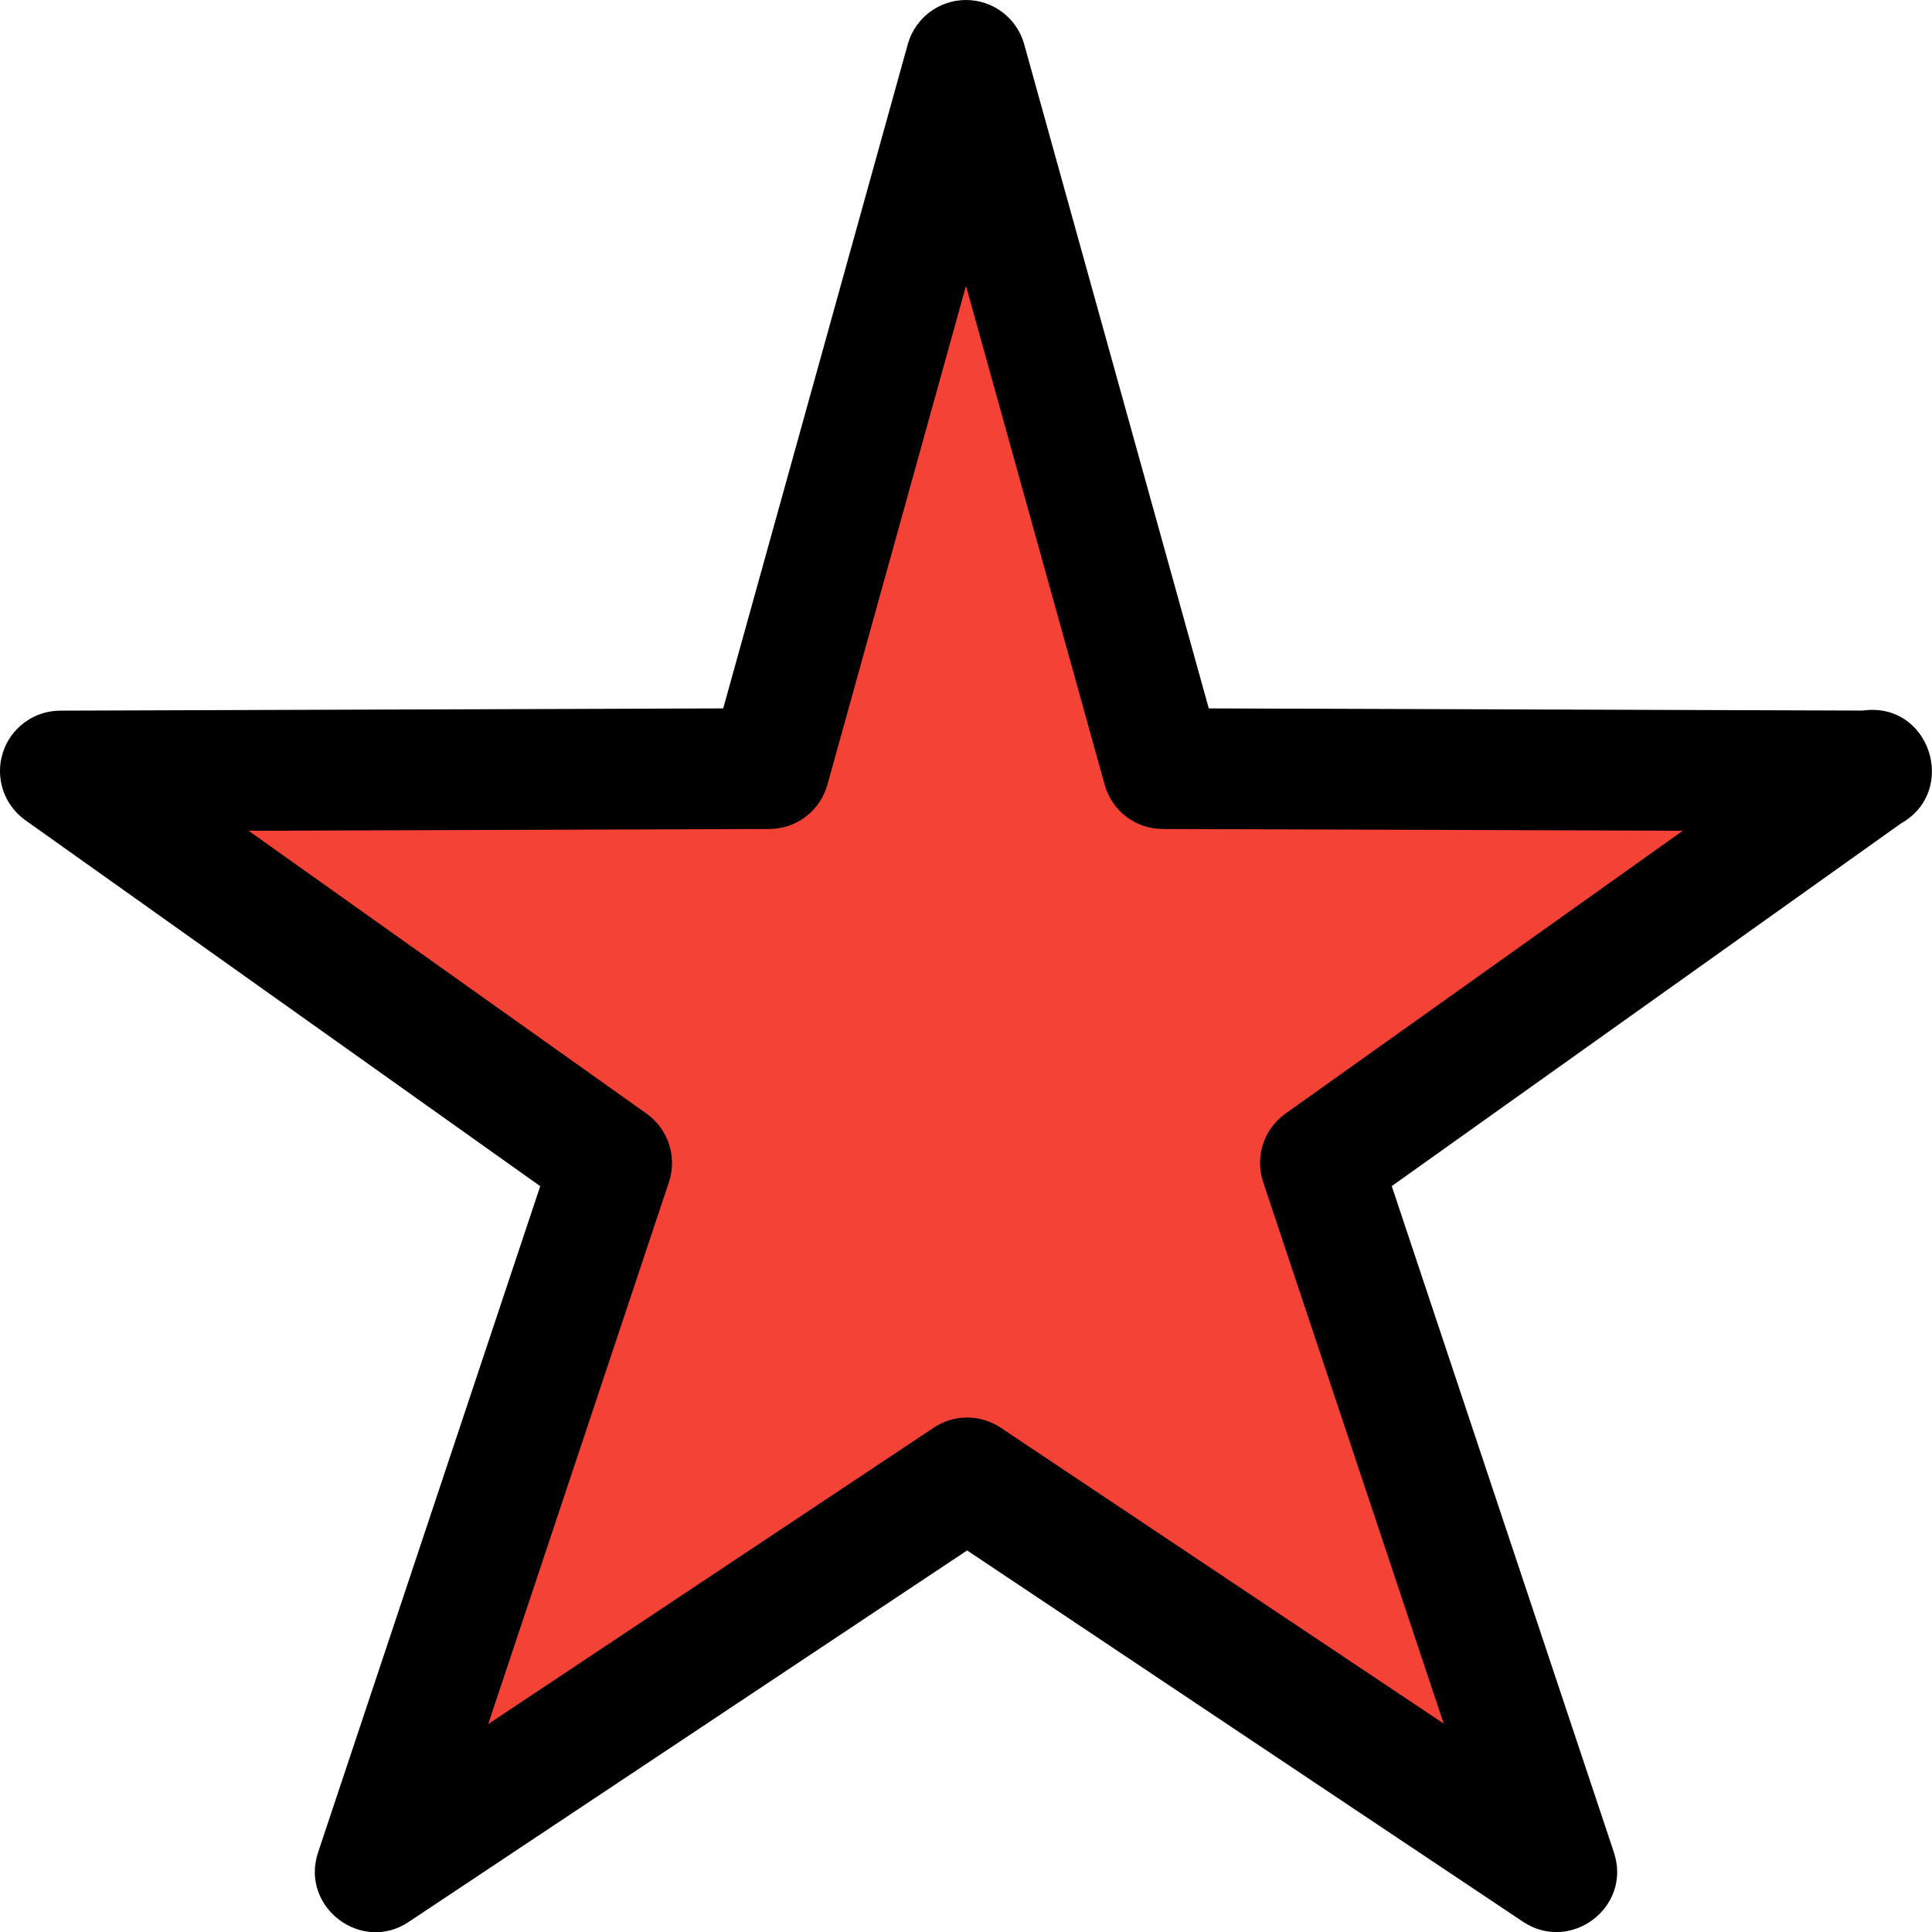 <svg id="reg" enable-background="new 0 0 24 24" height="512" viewBox="0 0 24 24" width="512" xmlns="http://www.w3.org/2000/svg"><path d="m23.5 9.524-9-.03-2.5-8.994-2.5 8.994-9 .03 7 4.976-3 9 7.515-5 7.485 5-3-9 7-4.985z" fill="#f44336"/><path d="m23.138 8.827-8.122-.027-2.293-8.25c-.09-.325-.386-.55-.723-.55s-.633.225-.723.549l-2.293 8.251-8.237.028c-.325.001-.613.212-.712.523s.015.649.28.838l6.396 4.546-2.76 8.277c-.225.679.54 1.257 1.127.862l6.936-4.614 6.906 4.613c.59.392 1.354-.179 1.129-.861l-2.76-8.278 6.326-4.505c.716-.404.359-1.52-.477-1.402zm-7.171 5.008c-.268.191-.38.535-.276.848l2.243 6.728-5.502-3.675c-.254-.169-.582-.169-.832-.001l-5.535 3.682 2.245-6.733c.104-.313-.009-.657-.277-.849l-4.945-3.515 6.47-.022c.336-.001.63-.226.72-.549l1.722-6.198 1.723 6.198c.09.324.384.548.72.549l6.461.022z"/></svg>